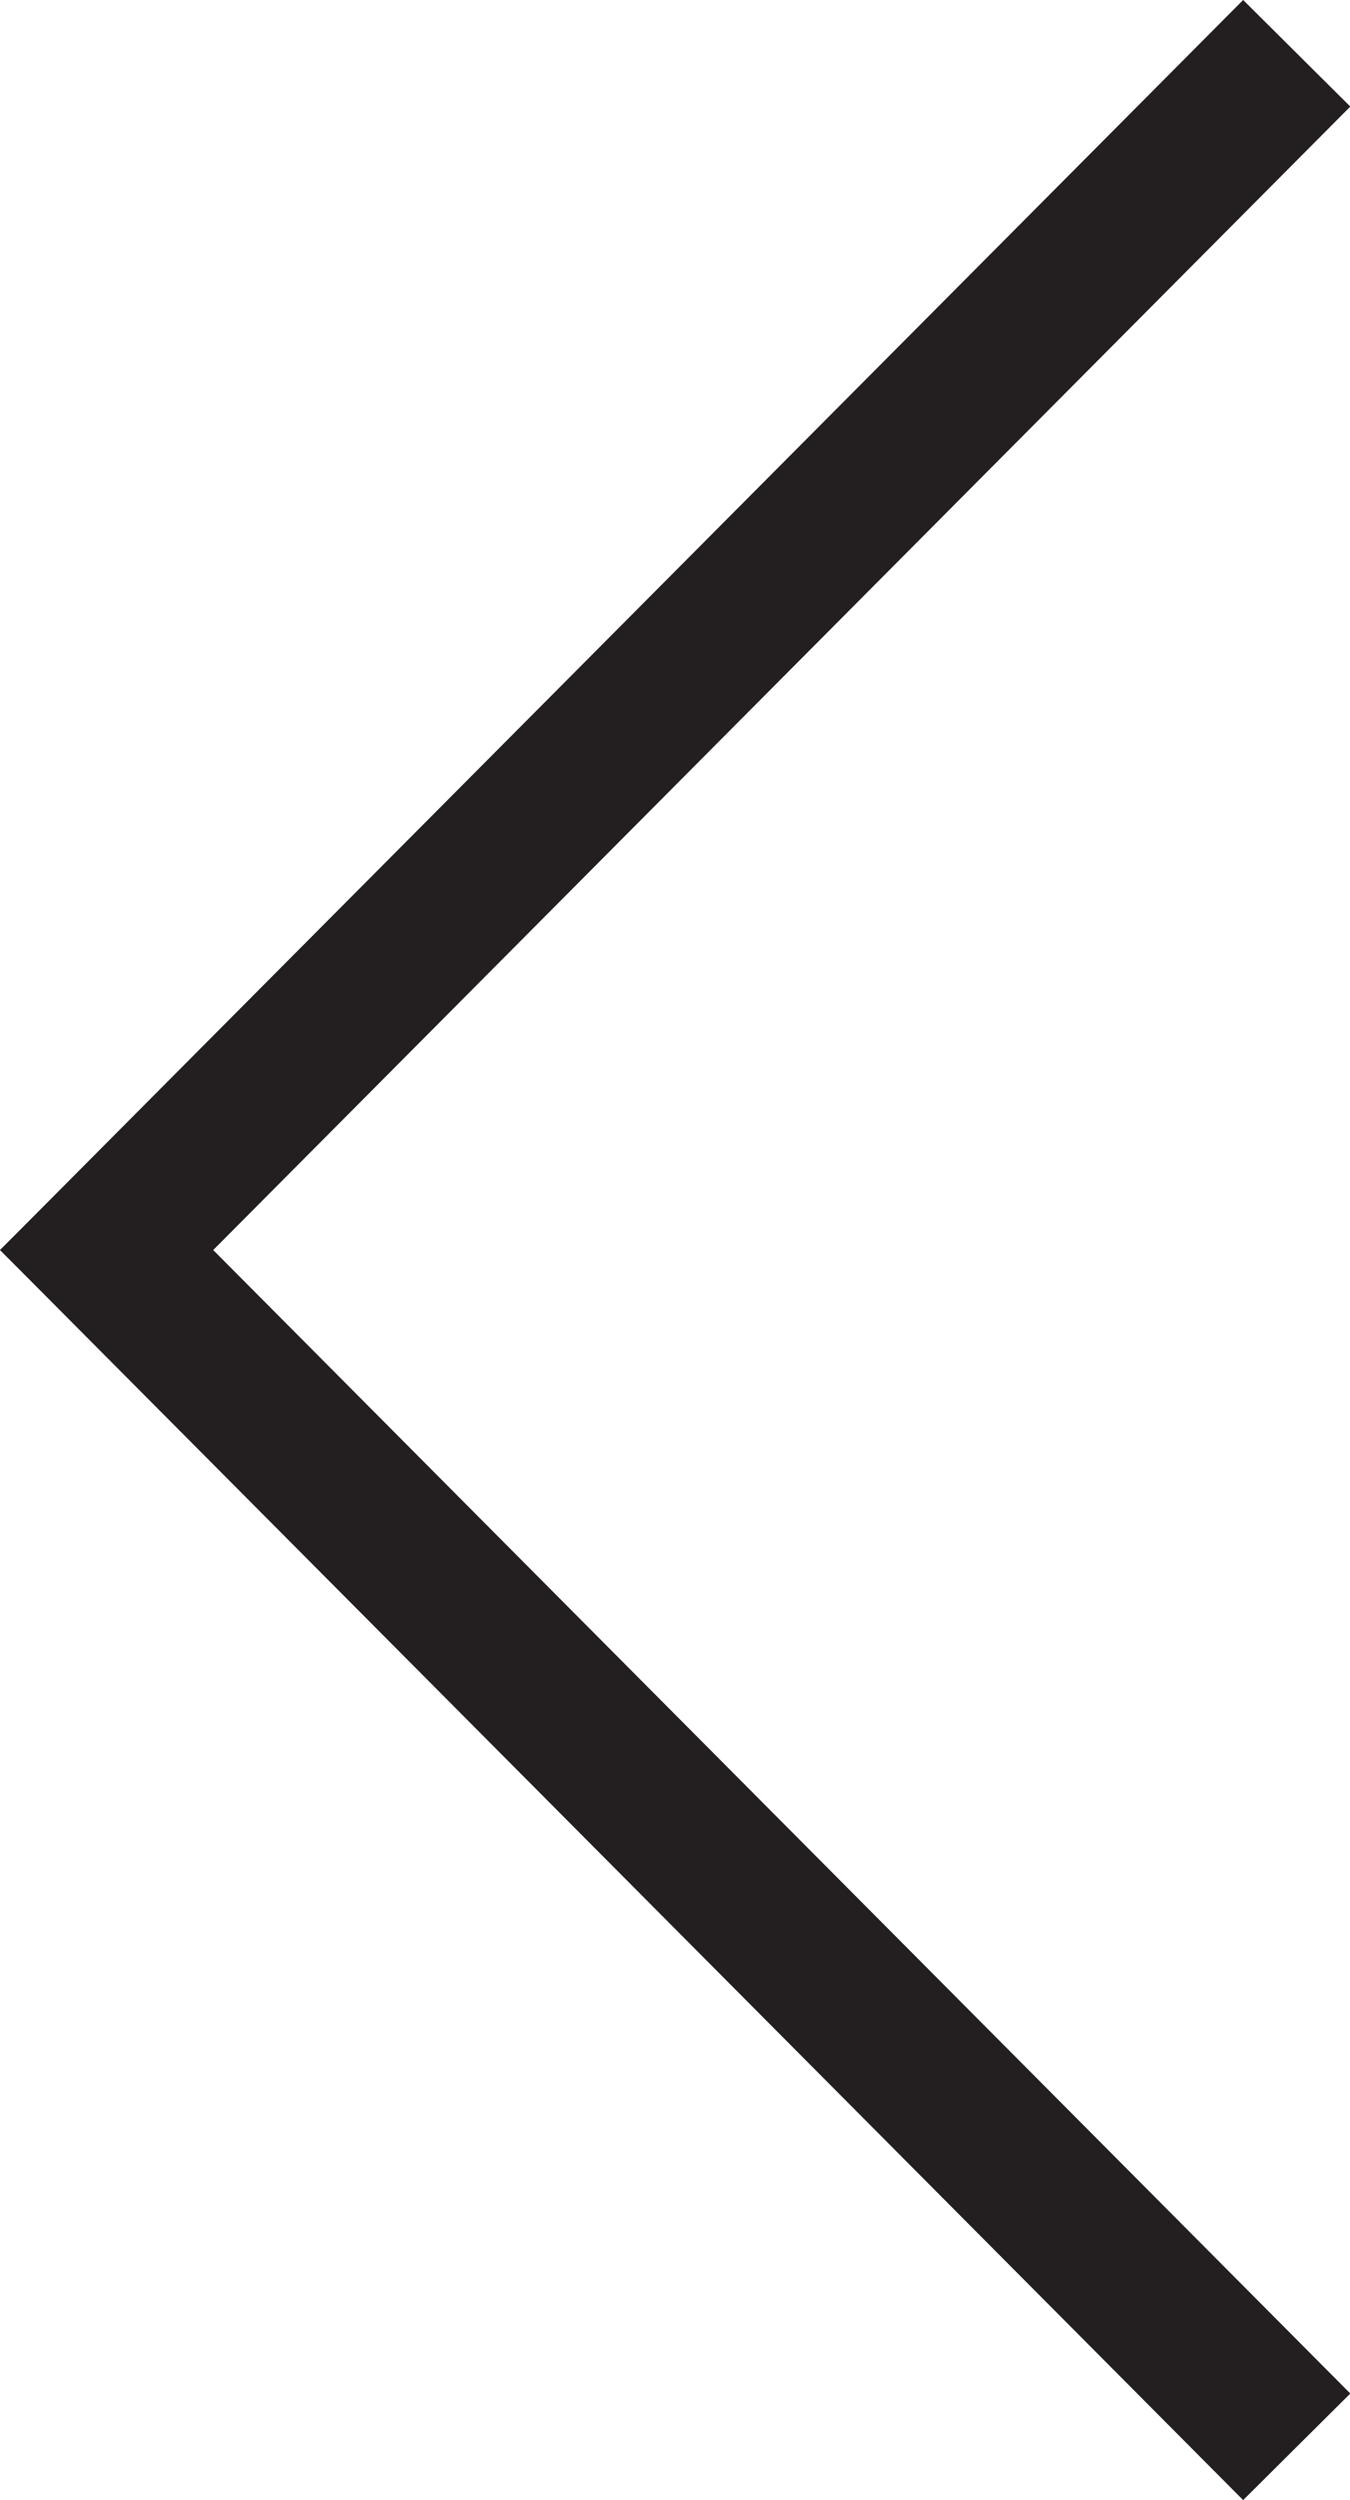 <svg id="Layer_1" data-name="Layer 1" xmlns="http://www.w3.org/2000/svg" viewBox="0 0 35.73 66.16"><defs><style>.cls-1{fill:none;stroke:#231f20;stroke-miterlimit:10;stroke-width:4px;}</style></defs><title>arrow_left</title><line class="cls-1" x1="34.32" y1="64.75" x2="1.42" y2="31.67"/><line class="cls-1" x1="1.42" y1="34.49" x2="34.32" y2="1.41"/></svg>